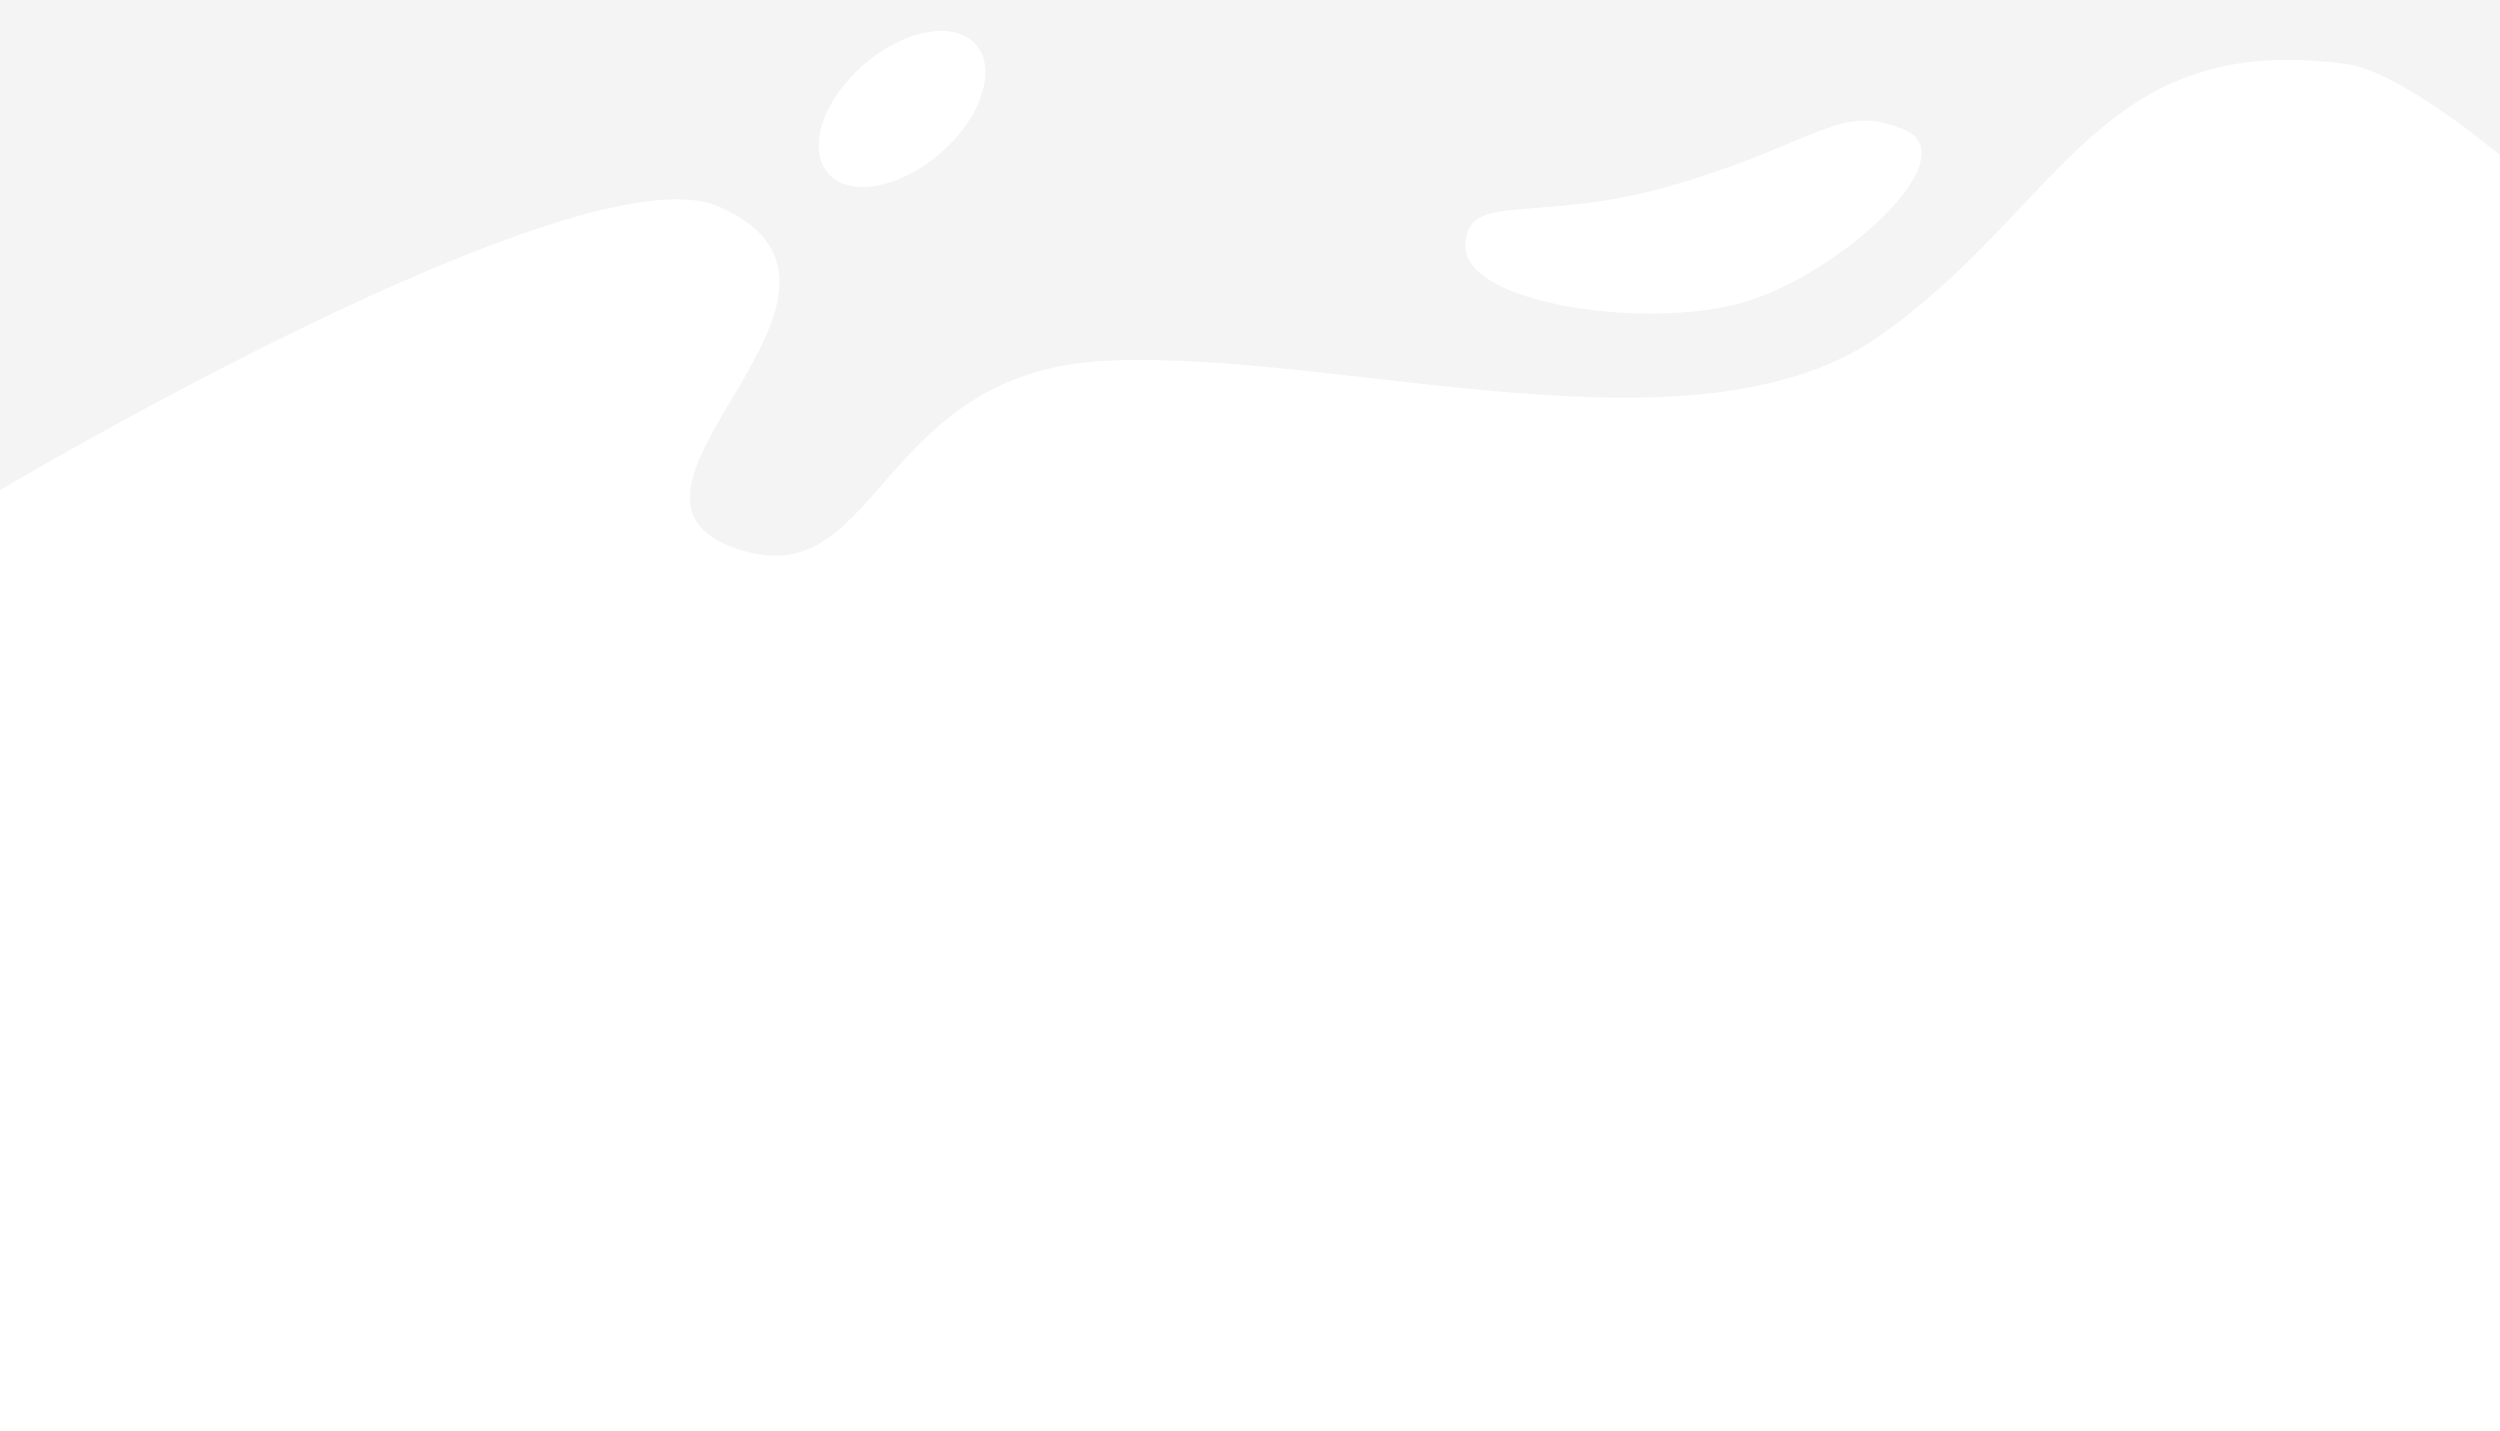 <?xml version="1.0" encoding="UTF-8" standalone="no"?>
<!DOCTYPE svg PUBLIC "-//W3C//DTD SVG 1.1//EN" "http://www.w3.org/Graphics/SVG/1.1/DTD/svg11.dtd">
<svg width="100%" height="100%" viewBox="0 0 1920 1099" version="1.1" xmlns="http://www.w3.org/2000/svg" xmlns:xlink="http://www.w3.org/1999/xlink" xml:space="preserve" xmlns:serif="http://www.serif.com/" style="fill-rule:evenodd;clip-rule:evenodd;stroke-linejoin:round;stroke-miterlimit:2;">
    <g>
        <g opacity="0.08">
            <path d="M0,376.412C0,376.412 446.313,111.211 552.632,158.85C696.649,223.382 445.889,375.226 561.171,419.706C676.453,464.187 669.265,285.14 850.459,276.983C1031.65,268.827 1302.57,357.147 1443.57,257.999C1584.58,158.85 1611.22,23.516 1802.09,49.175C1843.9,54.795 1920,119.22 1920,119.22L1920,0L0,0L0,376.412ZM1125.49,189.141C1125.49,145.105 1179.77,173.539 1288.5,141.18C1397.24,108.82 1413.35,78.43 1462.8,99.813C1512.25,121.195 1409.7,213.504 1335.42,233.176C1261.14,252.848 1125.49,233.176 1125.49,189.141ZM663.231,49.722C694.574,22.476 733.249,15.574 749.543,34.318C765.837,53.062 753.619,90.4 722.277,117.646C690.934,144.892 652.259,151.794 635.965,133.05C619.671,114.306 631.889,76.968 663.231,49.722Z" style="fill:rgb(114,118,125);"/>
        </g>
        <rect x="0" y="0" width="1920" height="1099" style="fill:none;"/>
    </g>
</svg>
